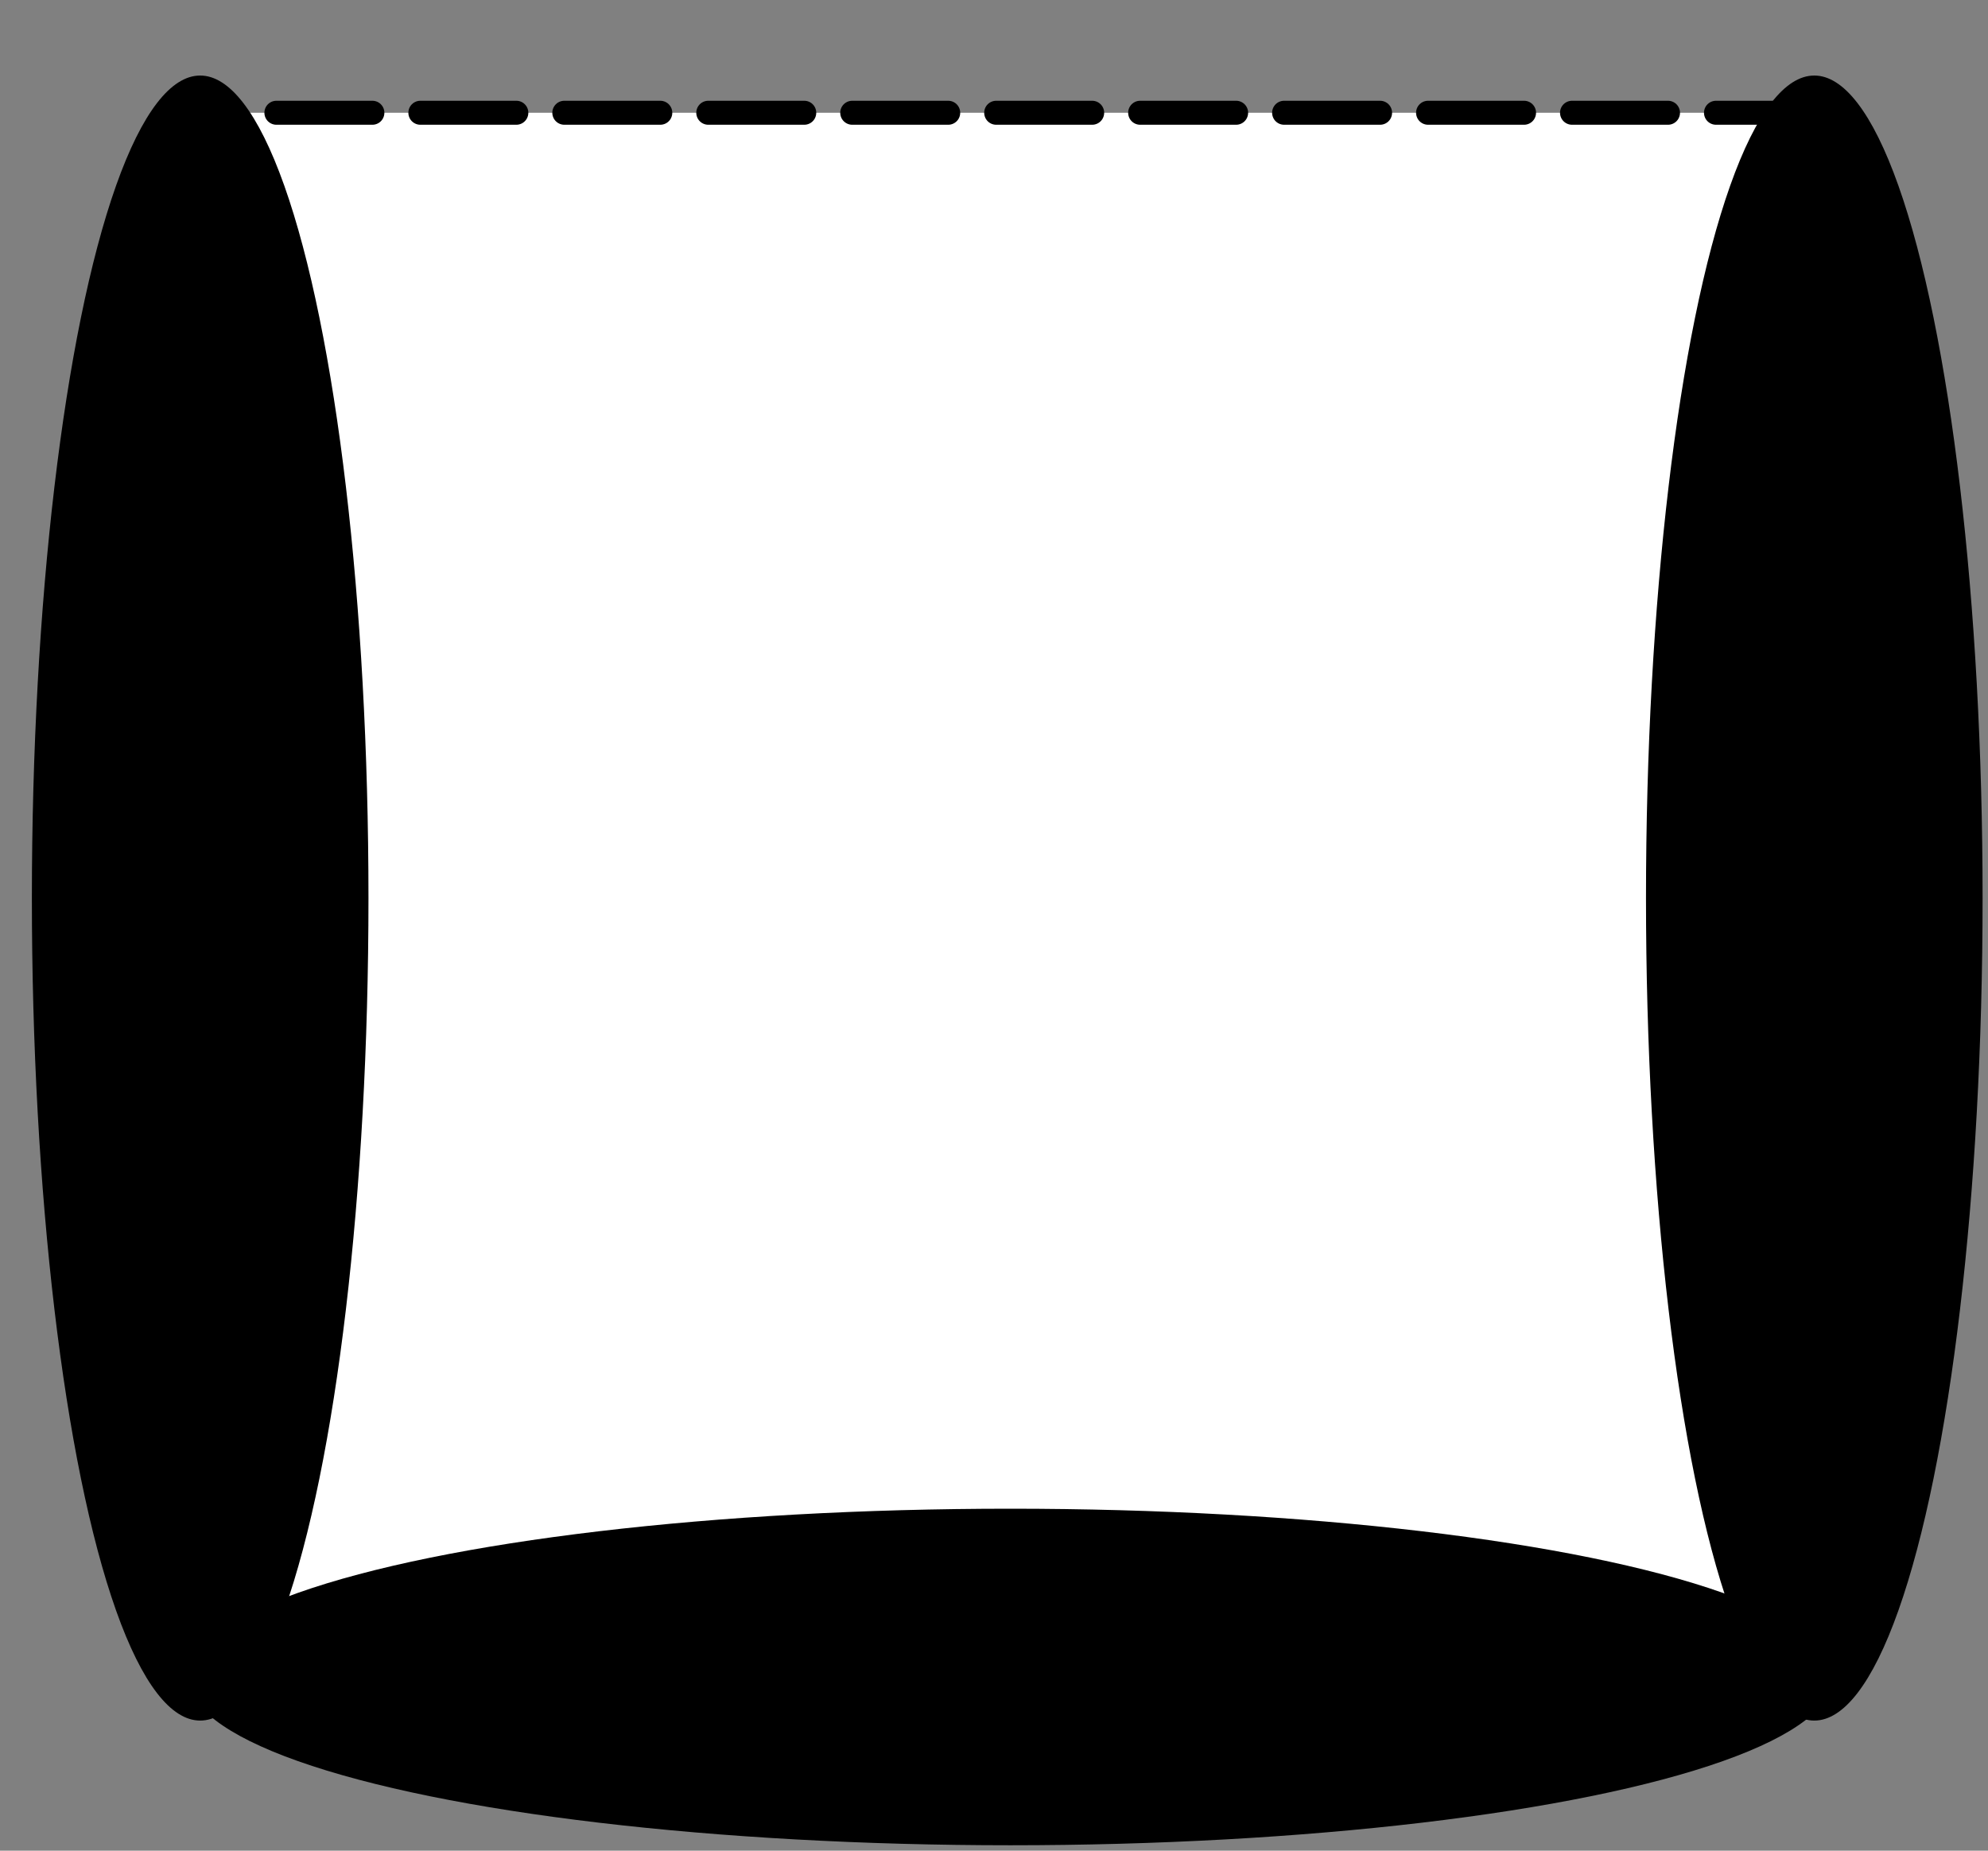 <?xml version="1.0" encoding="UTF-8" standalone="no"?>
<!-- Created with Inkscape (http://www.inkscape.org/) -->

<svg
   xmlns:dc="http://purl.org/dc/elements/1.1/"
   xmlns:cc="http://creativecommons.org/ns#"
   xmlns:rdf="http://www.w3.org/1999/02/22-rdf-syntax-ns#"
   xmlns:svg="http://www.w3.org/2000/svg"
   xmlns="http://www.w3.org/2000/svg"
   xmlns:sodipodi="http://sodipodi.sourceforge.net/DTD/sodipodi-0.dtd"
   xmlns:inkscape="http://www.inkscape.org/namespaces/inkscape"
   width="29"
   height="27"
   id="svg2985"
   version="1.1"
   inkscape:version="0.91 r13725"
   sodipodi:docname="threeupplqt.svg">
  <rect width="100%" height="100%" fill="#808080" stroke="none"/>
  <defs
     id="defs2987" />
  <sodipodi:namedview
     id="base"
     pagecolor="#ffffff"
     bordercolor="#666666"
     borderopacity="1.0"
     inkscape:pageopacity="0.0"
     inkscape:pageshadow="2"
     inkscape:zoom="11"
     inkscape:cx="16.097753"
     inkscape:cy="10.290058"
     inkscape:current-layer="layer1"
     showgrid="true"
     inkscape:document-units="px"
     inkscape:grid-bbox="true"
     inkscape:window-width="1280"
     inkscape:window-height="687"
     inkscape:window-x="0"
     inkscape:window-y="1"
     inkscape:window-maximized="1" />
  <g
     id="layer1"
     inkscape:label="Layer 1"
     inkscape:groupmode="layer"
     transform="translate(0,-37)">
    <rect
       style="fill:#ffffff;fill-opacity:1;fill-rule:evenodd;stroke:#000000;stroke-width:0.35;stroke-linecap:round;stroke-linejoin:round;stroke-miterlimit:4;stroke-dasharray:1.4, 0.7;stroke-dashoffset:0;stroke-opacity:1"
       id="rect3763"
       width="23.534"
       height="22.719"
       x="2.845"
       y="-61.364"
       transform="scale(1,-1)" />
    <ellipse
       ry="12"
       rx="2.455"
       cy="14.739"
       cx="61.466"
       transform="matrix(0,1,1,0,0,0)"
       id="path4613"
       style="fill:#000000;fill-opacity:1;fill-rule:evenodd;stroke:none" />
    <ellipse
       style="fill:#000000;fill-opacity:1;fill-rule:evenodd;stroke:none"
       id="ellipse4140"
       transform="scale(1,-1)"
       cx="2.92"
       cy="-50.102"
       rx="2.455"
       ry="12" />
    <ellipse
       ry="12"
       rx="2.455"
       cy="-50.102"
       cx="26.466"
       transform="scale(1,-1)"
       id="ellipse4142"
       style="fill:#000000;fill-opacity:1;fill-rule:evenodd;stroke:none" />
  </g>
</svg>
